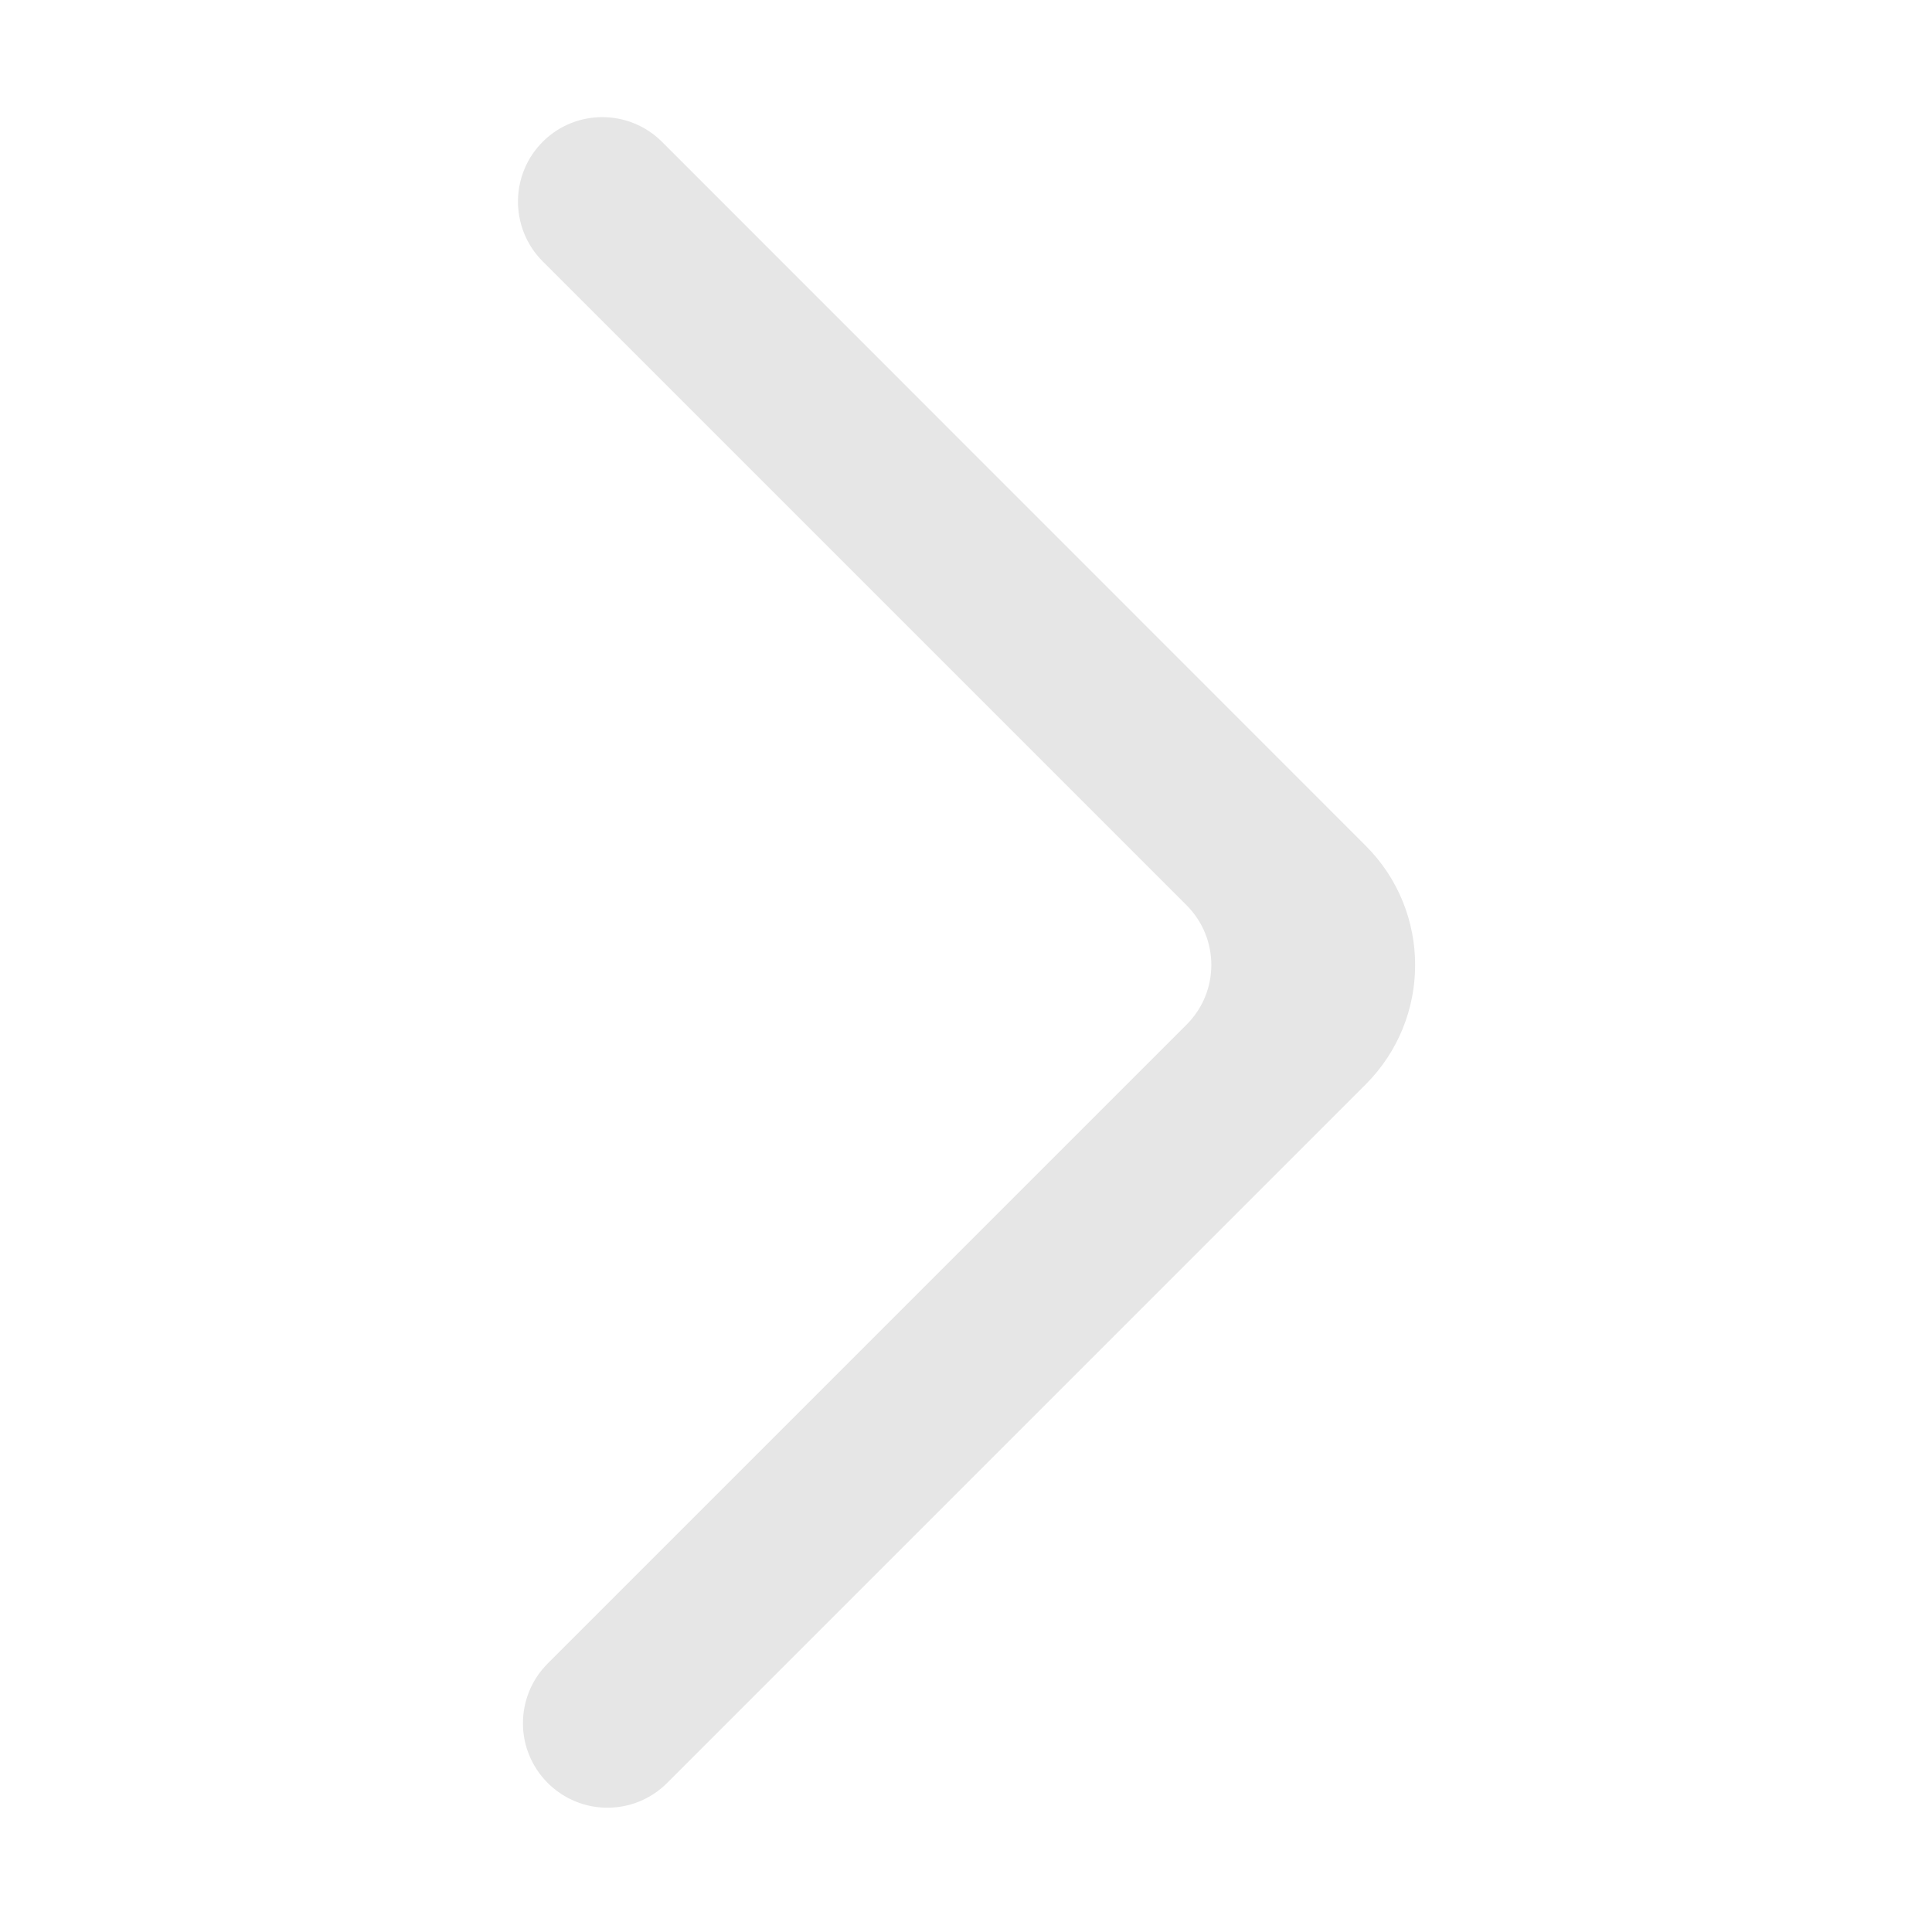 <?xml version="1.0" standalone="no"?><!DOCTYPE svg PUBLIC "-//W3C//DTD SVG 1.1//EN" "http://www.w3.org/Graphics/SVG/1.1/DTD/svg11.dtd"><svg t="1684232194602" class="icon" viewBox="0 0 1024 1024" version="1.1" xmlns="http://www.w3.org/2000/svg" p-id="8577" xmlns:xlink="http://www.w3.org/1999/xlink" width="200" height="200"><path d="M290.3 945c17.5 17.5 45.8 17.5 63.3 0l370.2-370.2c35-35 35-91.7 0-126.6l-372.9-373c-17.3-17.3-45.3-17.5-62.8-0.5-17.9 17.4-18.1 46.1-0.5 63.8l341.3 341.3c17.5 17.5 17.5 45.8 0 63.3L290.3 881.7c-17.5 17.5-17.5 45.8 0 63.3z" p-id="8578" fill="#e6e6e6"></path></svg>